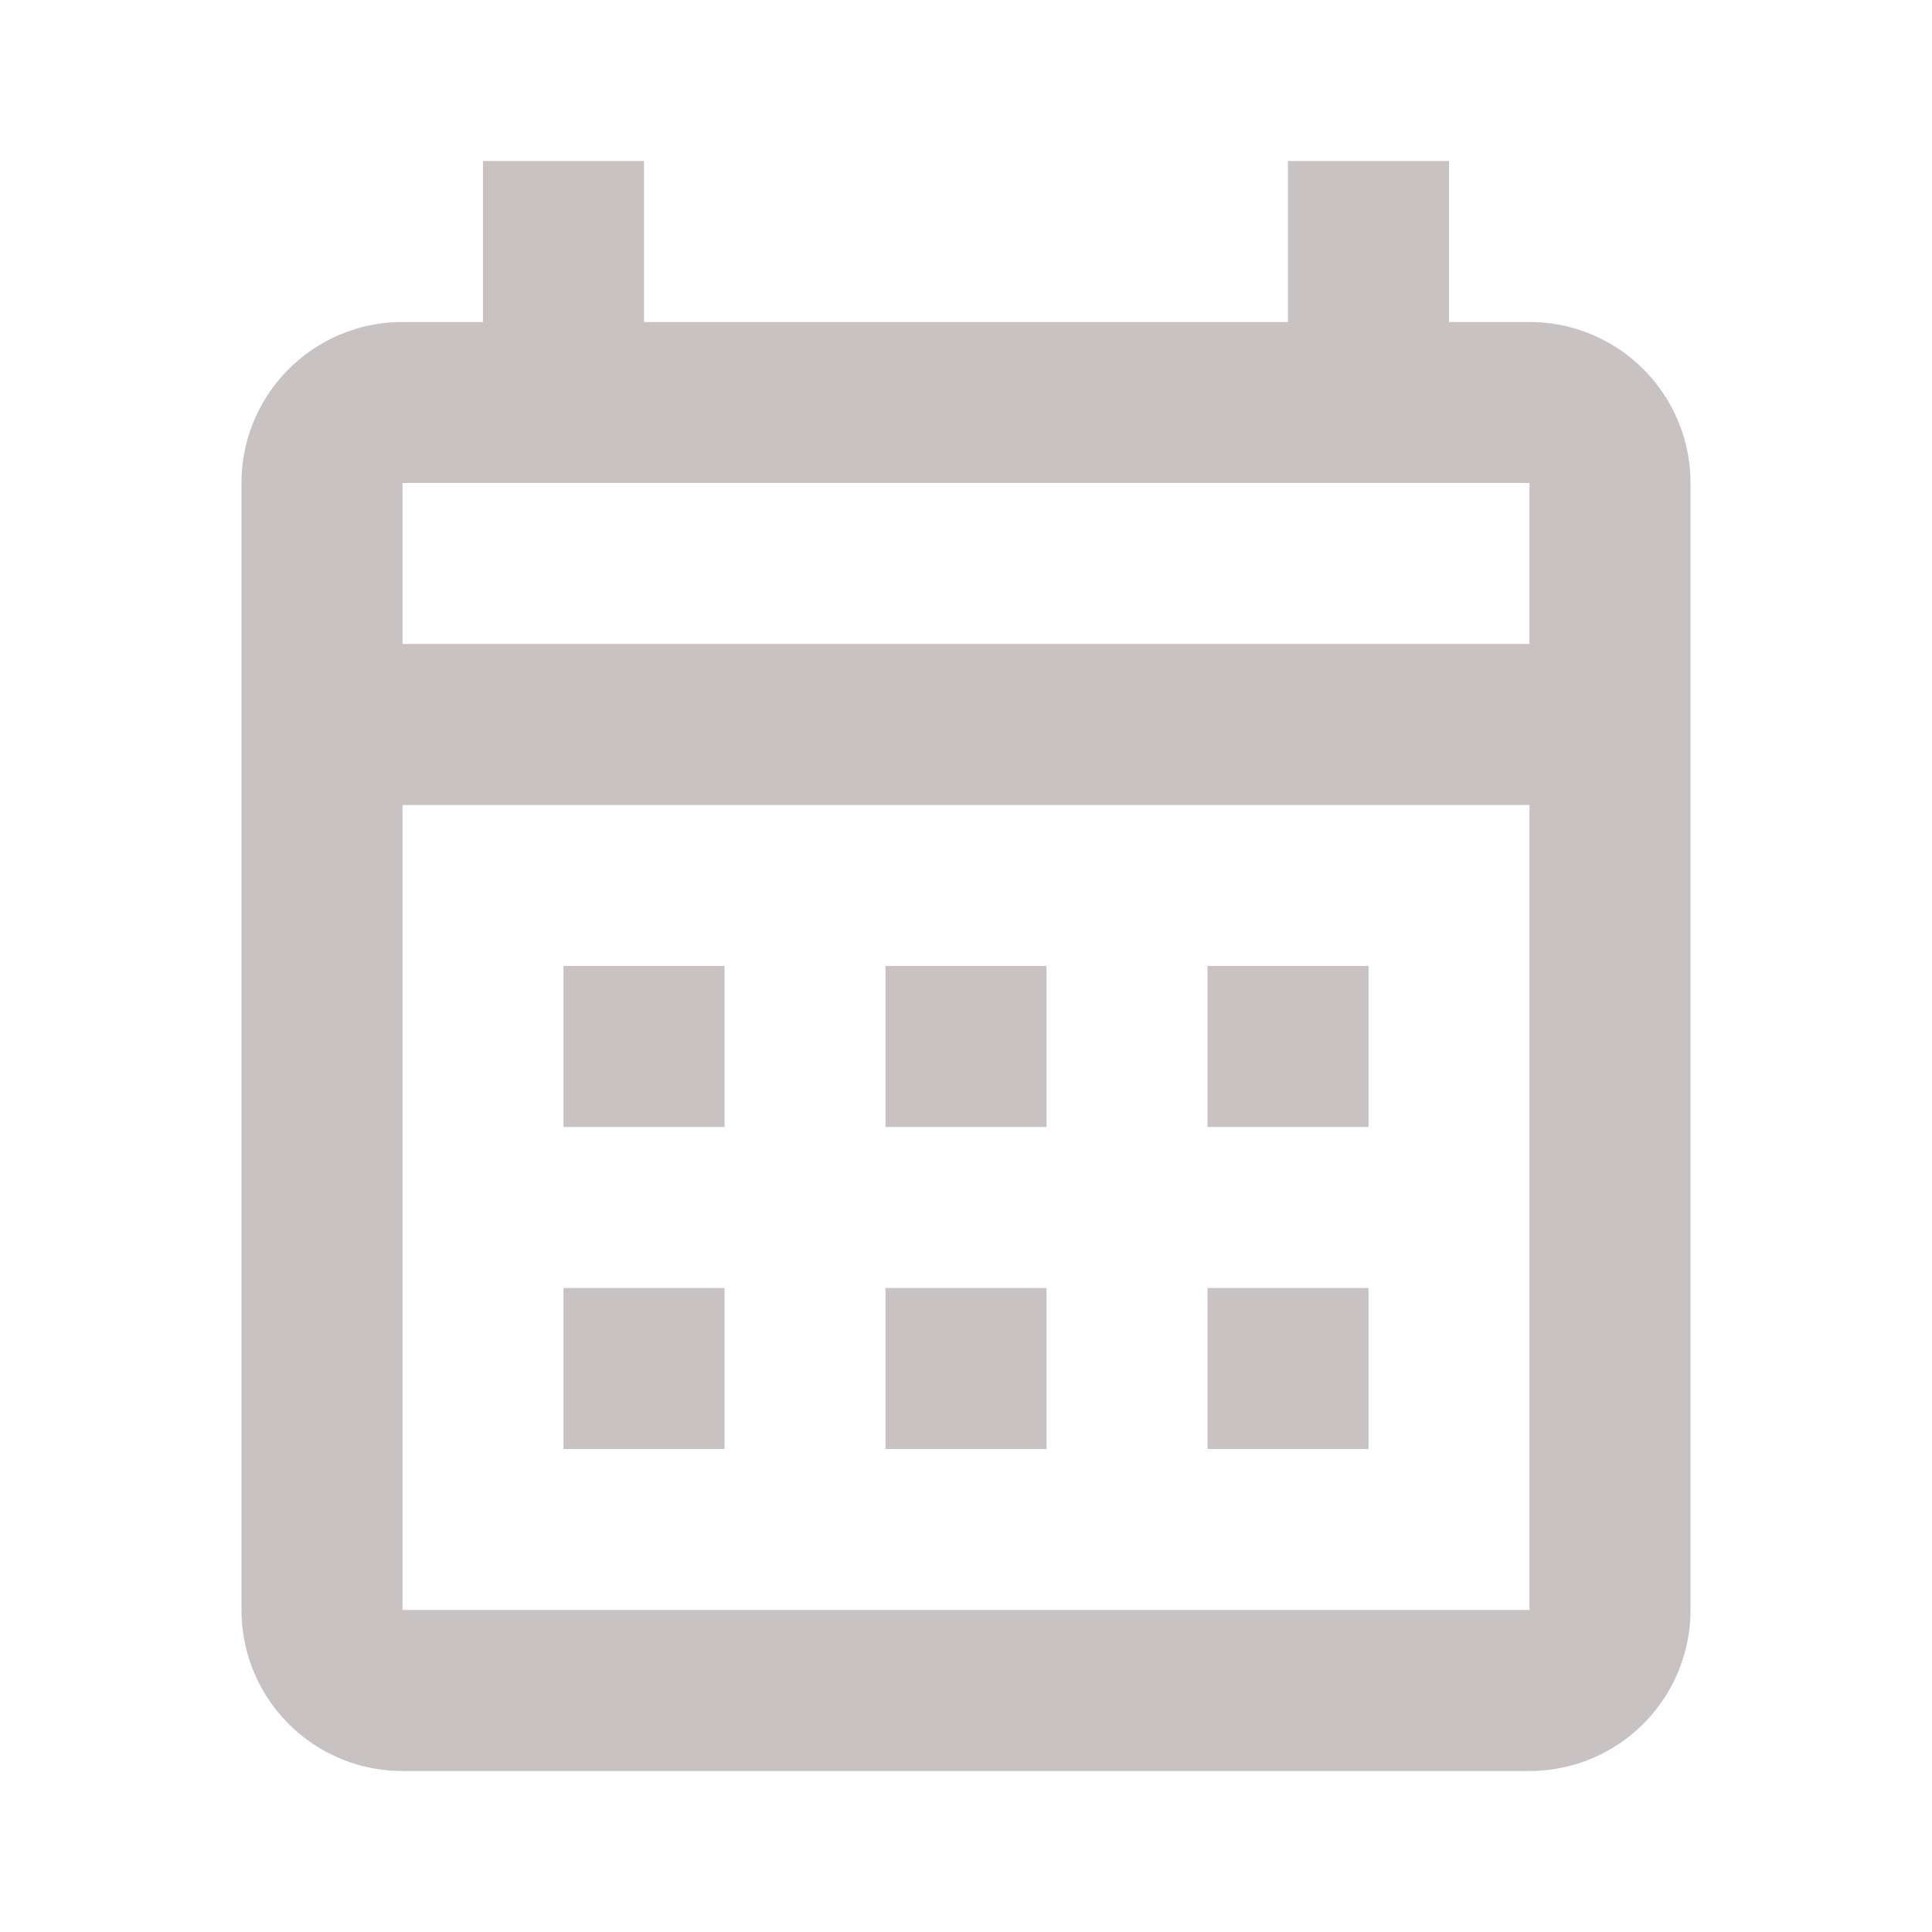 <svg xmlns="http://www.w3.org/2000/svg" width="27" height="27" viewBox="0 0 27 27">
  <g id="MDI_calendar-month-outline" data-name="MDI / calendar-month-outline" transform="translate(0.062)">
    <g id="Boundary" transform="translate(-0.062)" fill="#c8c2c2" stroke="rgba(0,0,0,0)" stroke-width="1" opacity="0">
      <rect width="27" height="27" stroke="none"/>
      <rect x="0.5" y="0.5" width="26" height="26" fill="none"/>
    </g>
    <path id="Path_calendar-month-outline" data-name="Path / calendar-month-outline" d="M7.5,13.25H9.75V15.5H7.5V13.25M23.25,6.5V22.25A2.25,2.25,0,0,1,21,24.5H5.25A2.249,2.249,0,0,1,3,22.25V6.5A2.25,2.25,0,0,1,5.25,4.25H6.375V2h2.25V4.25h9V2h2.25V4.25H21A2.25,2.25,0,0,1,23.25,6.5m-18,2.25H21V6.5H5.25V8.75M21,22.25V11H5.25V22.25H21M16.5,15.5V13.25h2.25V15.5H16.5m-4.5,0V13.25h2.25V15.5H12M7.5,17.75H9.75V20H7.5V17.75m9,2.25V17.75h2.25V20H16.5M12,20V17.75h2.25V20Z" transform="translate(0.313 0.25)" fill="#c8c2c2"/>
  </g>
</svg>
